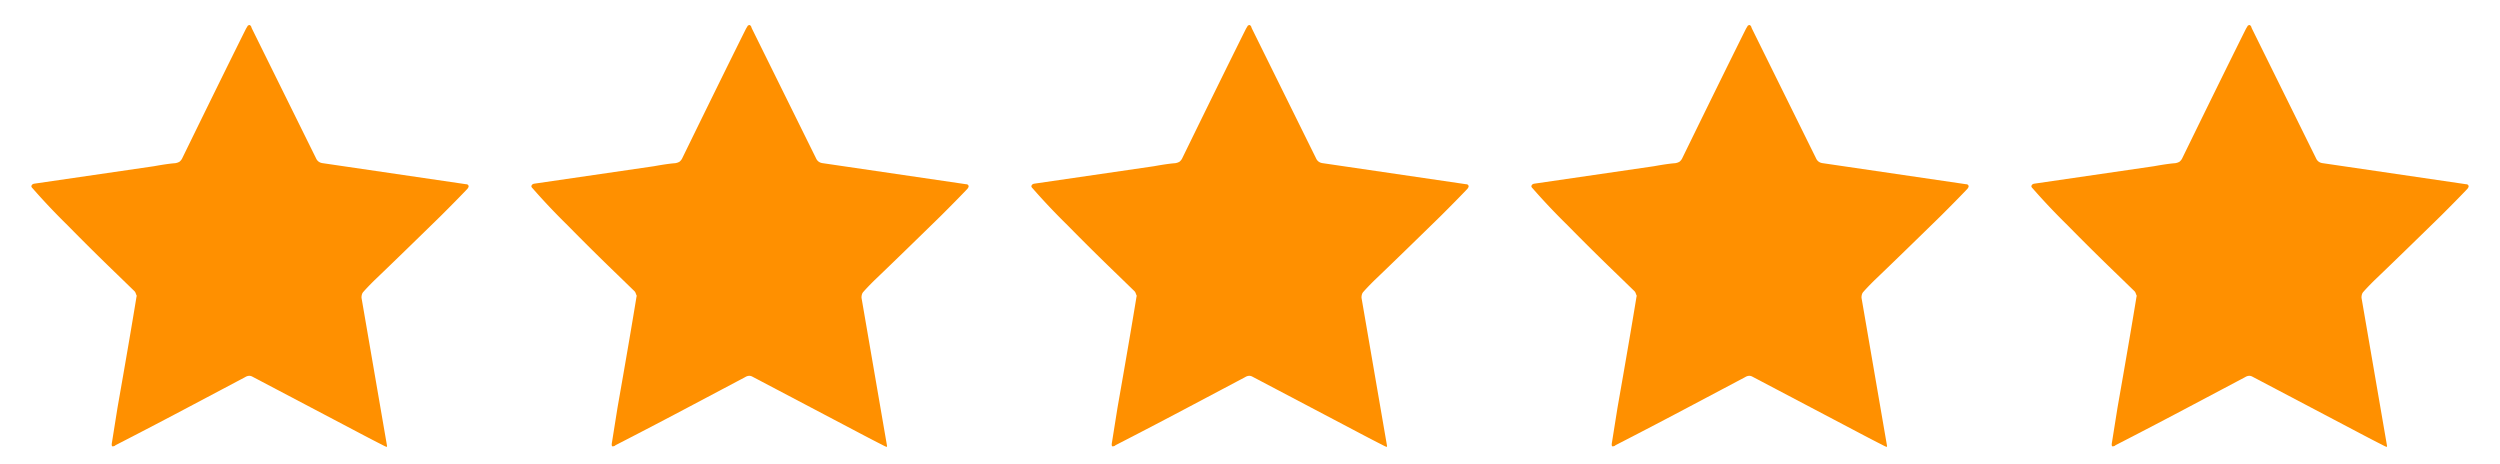 <svg width="70" height="13" fill="none" xmlns="http://www.w3.org/2000/svg"><path d="M13.09 5.284c-.15.159-.383.397-.7.714l-.042.042c-.83.812-1.456 1.419-1.876 1.82-.13.13-.229.233-.294.308-.037.037-.056.093-.056.168l.714 4.144v.028c-.01.01-.056-.01-.14-.056-.168-.084-.41-.21-.728-.378L7.07 10.548c-.065-.037-.135-.033-.21.014l-1.428.756a174.3 174.3 0 01-2.198 1.148c-.019.019-.037.028-.056.028-.047.019-.06-.019-.042-.112l.154-.966c.243-1.381.42-2.417.532-3.108.01-.019.005-.042-.014-.07a.177.177 0 00-.042-.084l-.476-.462a71.4 71.4 0 01-1.4-1.386A18.59 18.59 0 01.91 5.27C.882 5.242.873 5.219.882 5.2c.01-.028.033-.047.07-.056l3.36-.49c.261-.047.457-.075.588-.084a.33.33 0 00.126-.042.289.289 0 00.084-.112c.784-1.605 1.377-2.81 1.778-3.612l.042-.07c.01-.019.023-.028.042-.028.019-.01.033-.005.042.014.019.019.028.037.028.056L8.848 4.43c.037.084.103.13.196.14l4.004.588c.037 0 .06.014.07.042.01.019 0 .047-.028.084zm14 0c-.15.159-.383.397-.7.714l-.042.042c-.83.812-1.456 1.419-1.876 1.82-.13.13-.229.233-.294.308-.037.037-.056.093-.056.168l.714 4.144v.028c-.01.01-.056-.01-.14-.056-.168-.084-.41-.21-.728-.378l-2.898-1.526c-.065-.037-.135-.033-.21.014l-1.428.756a174.3 174.3 0 01-2.198 1.148c-.019.019-.037.028-.056.028-.047.019-.06-.019-.042-.112l.154-.966c.243-1.381.42-2.417.532-3.108.01-.019.005-.042-.014-.07a.177.177 0 00-.042-.084l-.476-.462a71.485 71.485 0 01-1.4-1.386 18.59 18.59 0 01-.98-1.036c-.028-.028-.037-.051-.028-.07.01-.028.033-.047.07-.056l3.36-.49c.261-.047.457-.075.588-.084a.33.33 0 00.126-.042.289.289 0 00.084-.112c.784-1.605 1.377-2.81 1.778-3.612l.042-.07c.01-.019.023-.028.042-.028.019-.01.033-.005.042.014.019.019.028.037.028.056l1.806 3.654c.037.084.103.13.196.14l4.004.588c.037 0 .06.014.07.042.01.019 0 .047-.028.084zm14 0c-.15.159-.383.397-.7.714l-.042.042c-.83.812-1.456 1.419-1.876 1.82-.13.13-.229.233-.294.308-.037.037-.056.093-.056.168l.714 4.144v.028c-.01.01-.056-.01-.14-.056-.168-.084-.41-.21-.728-.378l-2.898-1.526c-.065-.037-.135-.033-.21.014l-1.428.756a174.3 174.3 0 01-2.198 1.148c-.019.019-.037.028-.056.028-.047.019-.06-.019-.042-.112l.154-.966c.243-1.381.42-2.417.532-3.108.01-.019.005-.042-.014-.07a.177.177 0 00-.042-.084l-.476-.462a71.485 71.485 0 01-1.4-1.386 18.59 18.59 0 01-.98-1.036c-.028-.028-.037-.051-.028-.07.01-.028.033-.047.07-.056l3.36-.49c.261-.047.457-.075.588-.084a.33.33 0 00.126-.042.289.289 0 00.084-.112c.784-1.605 1.377-2.81 1.778-3.612l.042-.07c.01-.019.023-.028.042-.028.019-.01.033-.005.042.014.019.019.028.037.028.056l1.806 3.654c.037.084.103.13.196.14l4.004.588c.037 0 .06.014.07.042.01.019 0 .047-.028.084zm14 0c-.15.159-.383.397-.7.714l-.042.042c-.83.812-1.456 1.419-1.876 1.82-.13.13-.229.233-.294.308-.037.037-.056.093-.056.168l.714 4.144v.028c-.01.01-.056-.01-.14-.056-.168-.084-.41-.21-.728-.378l-2.898-1.526c-.065-.037-.135-.033-.21.014l-1.428.756a174.3 174.3 0 01-2.198 1.148c-.019.019-.037.028-.056.028-.047.019-.06-.019-.042-.112l.154-.966c.243-1.381.42-2.417.532-3.108.01-.019.005-.042-.014-.07a.177.177 0 00-.042-.084l-.476-.462a71.485 71.485 0 01-1.4-1.386 18.59 18.59 0 01-.98-1.036c-.028-.028-.037-.051-.028-.07.01-.028.033-.047.07-.056l3.36-.49c.261-.047.457-.075.588-.084a.33.33 0 00.126-.042.289.289 0 00.084-.112c.784-1.605 1.377-2.81 1.778-3.612l.042-.07c.01-.019.023-.028.042-.028.019-.01.033-.005.042.014.019.019.028.037.028.056l1.806 3.654c.037.084.103.13.196.14l4.004.588c.037 0 .06.014.07.042.01.019 0 .047-.028.084zm14 0c-.15.159-.383.397-.7.714l-.042.042c-.83.812-1.456 1.419-1.876 1.82-.13.13-.229.233-.294.308-.037.037-.056.093-.056.168l.714 4.144v.028c-.01.01-.056-.01-.14-.056-.168-.084-.41-.21-.728-.378l-2.898-1.526c-.065-.037-.135-.033-.21.014l-1.428.756a174.3 174.3 0 01-2.198 1.148c-.019.019-.037.028-.056.028-.047.019-.06-.019-.042-.112l.154-.966c.243-1.381.42-2.417.532-3.108.01-.019.005-.042-.014-.07a.177.177 0 00-.042-.084l-.476-.462a71.485 71.485 0 01-1.4-1.386 18.59 18.59 0 01-.98-1.036c-.028-.028-.037-.051-.028-.07.01-.028.033-.047.07-.056l3.36-.49c.261-.047.457-.075.588-.084a.33.33 0 00.126-.042.289.289 0 00.084-.112c.784-1.605 1.377-2.81 1.778-3.612l.042-.07c.01-.019.023-.028.042-.028.019-.01.033-.005.042.014.019.019.028.037.028.056l1.806 3.654c.037.084.103.13.196.14l4.004.588c.037 0 .06.014.07.042.01.019 0 .047-.028.084z" fill="#FF9000"/></svg>